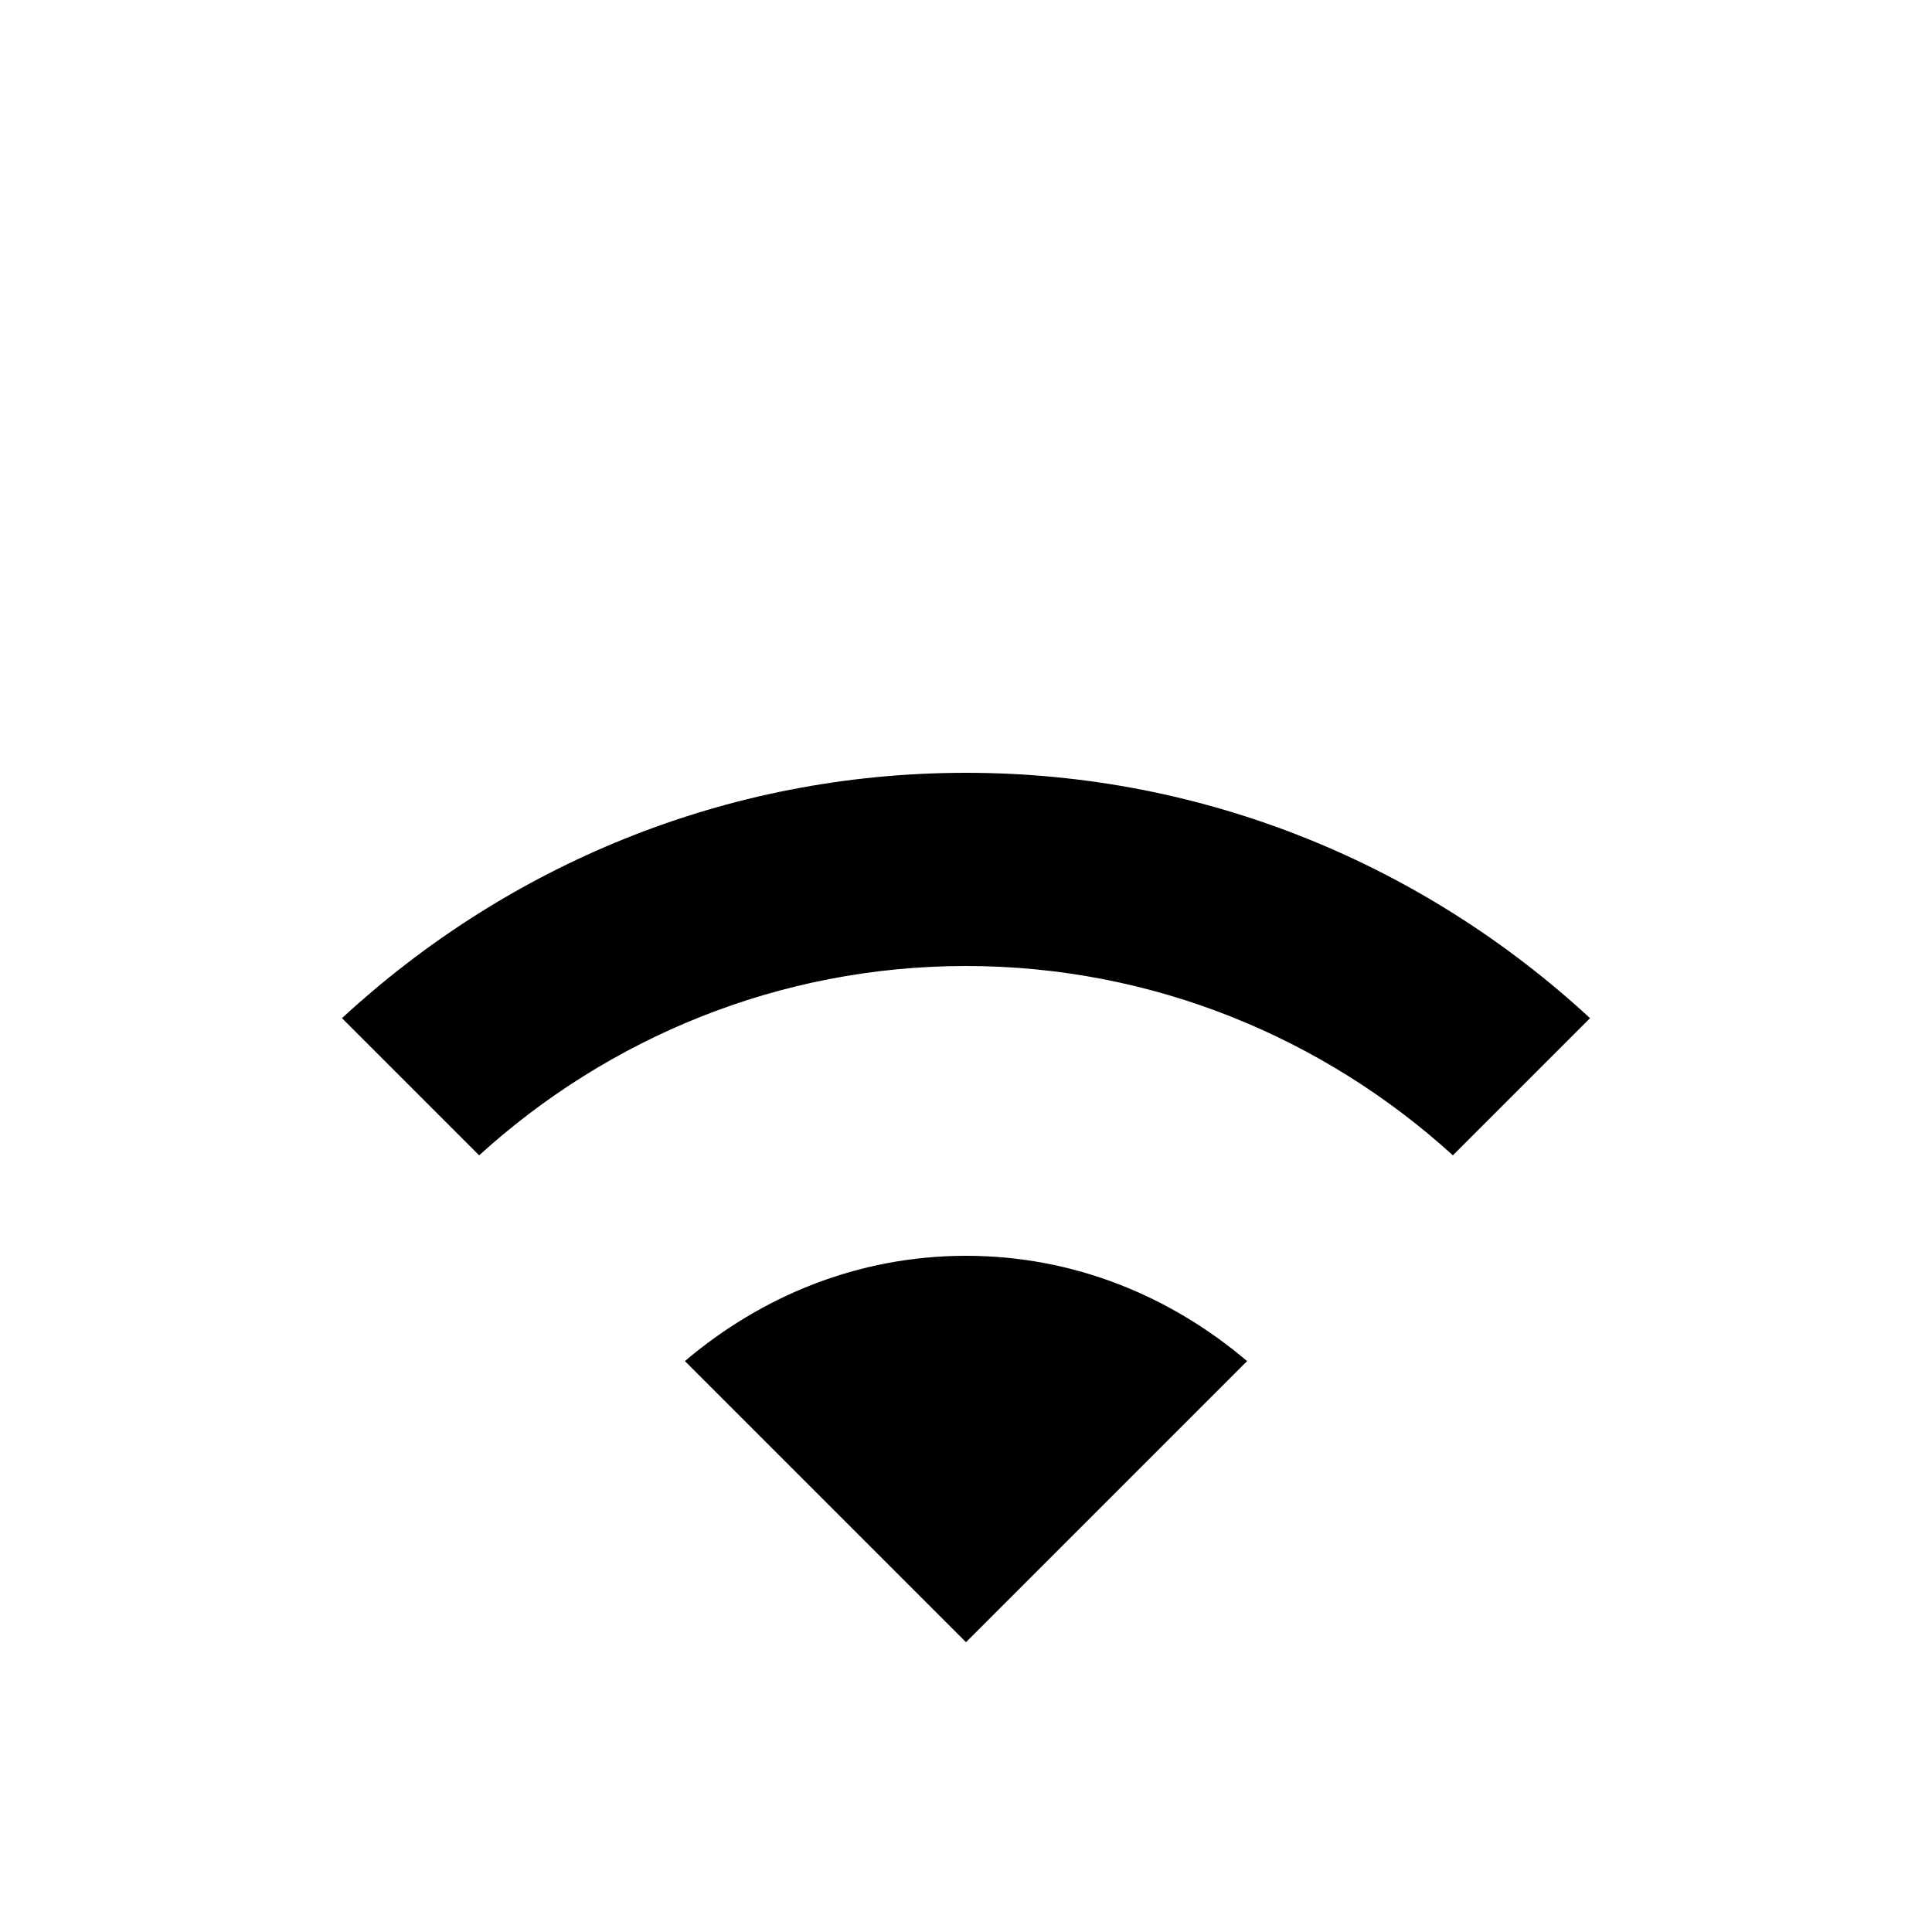 <svg fill="currentColor" xmlns="http://www.w3.org/2000/svg" enable-background="new 0 0 20 20" height="20" viewBox="0 0 20 20" width="20"><g display="none"><rect display="inline" fill="none" height="20" width="20" x="0"/></g><g><g><path d="M10,8c2.5,0,4.76,0.97,6.46,2.54l-1.42,1.42C13.71,10.75,11.94,10,10,10c-1.94,0-3.71,0.75-5.04,1.96l-1.42-1.42 C5.24,8.97,7.5,8,10,8z M7.09,14.09L10,17l2.91-2.91C12.12,13.42,11.12,13,10,13S7.88,13.42,7.09,14.09z"/></g></g></svg>